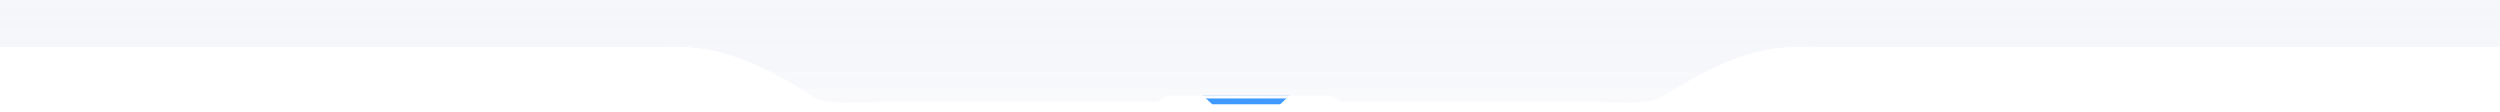 <svg width="1920" height="86" viewBox="0 0 1920 86" fill="none" xmlns="http://www.w3.org/2000/svg">
<g clip-path="url(#clip0_11335_1042)">
<g filter="url(#filter0_dd_11335_1042)">
<path d="M923.92 73.512H990.215L983.168 80.074H930.967L923.92 73.512Z" fill="#3F9AFF"/>
</g>
<path d="M-375.956 36.287V37.243H-375L508.784 37.243C510.224 37.243 511.757 37.215 513.392 37.186C520.499 37.059 529.525 36.898 541.144 38.805C555.422 41.148 573.622 46.621 596.812 59.17C606.497 64.411 612.812 68.342 617.558 71.295C618.5 71.882 619.381 72.43 620.214 72.942C625.243 76.035 628.591 77.859 633.269 78.858C637.896 79.846 643.786 80.016 653.89 79.951C657.136 79.93 660.82 79.884 665.046 79.832C674.028 79.721 685.457 79.579 700.318 79.579H888.694H888.98L889.219 79.422L896.442 74.682H977.979H1025.42L1032.65 79.422L1032.88 79.579H1033.17H1201.05C1215.91 79.579 1227.34 79.721 1236.32 79.832C1240.55 79.884 1244.23 79.93 1247.48 79.951C1257.58 80.016 1263.47 79.846 1268.1 78.858C1272.78 77.859 1276.13 76.035 1281.16 72.942C1281.99 72.43 1282.87 71.882 1283.81 71.296C1288.56 68.342 1294.87 64.412 1304.56 59.17C1327.75 46.621 1345.95 41.148 1360.23 38.805C1371.85 36.898 1380.87 37.059 1387.98 37.186C1389.61 37.215 1391.15 37.243 1392.59 37.243H2294.82H2295.78V36.287V-14V-14.956H2294.82L-375 -14.956H-375.956V-14V36.287Z" stroke="url(#paint0_linear_11335_1042)" stroke-width="1.911"/>
<path opacity="0.3" d="M-375.319 43.295V43.614H-375L508.784 43.614C510.212 43.614 511.737 43.586 513.366 43.557C520.474 43.43 529.566 43.267 541.247 45.184C555.601 47.54 573.868 53.038 597.115 65.618C606.819 70.869 613.151 74.81 617.897 77.764C618.838 78.35 619.717 78.897 620.547 79.407C625.566 82.494 628.837 84.268 633.402 85.243C637.95 86.213 643.77 86.387 653.886 86.322C657.126 86.3 660.807 86.255 665.031 86.203C674.015 86.091 685.454 85.95 700.318 85.95H888.694H888.789L888.869 85.898L896.252 81.053H977.979H1025.61L1033 85.898L1033.08 85.95H1033.17H1201.05C1215.92 85.95 1227.36 86.091 1236.34 86.203C1240.56 86.255 1244.24 86.3 1247.48 86.322C1257.6 86.387 1263.42 86.213 1267.97 85.243C1272.53 84.268 1275.8 82.494 1280.82 79.407C1281.65 78.897 1282.53 78.35 1283.47 77.764C1288.22 74.81 1294.55 70.869 1304.26 65.618C1327.5 53.038 1345.77 47.54 1360.12 45.184C1371.8 43.267 1380.9 43.43 1388 43.557C1389.63 43.586 1391.16 43.614 1392.59 43.614H2294.82H2295.14V43.295V-6.992V-7.311H2294.82L-375 -7.311H-375.319V-6.992V43.295Z" stroke="url(#paint1_linear_11335_1042)" stroke-width="0.637"/>
<mask id="mask0_11335_1042" style="mask-type:alpha" maskUnits="userSpaceOnUse" x="-375" y="-14" width="2670" height="94">
<path d="M508.784 36.287L-375 36.287V-14L2294.82 -14V36.287H1392.59C1377.31 36.287 1350.65 33.139 1304.1 58.33C1257.55 83.521 1288.47 78.624 1201.05 78.624H1031.26L1023.8 73.727H977.979H896.156L888.694 78.624H700.318C612.902 78.624 643.818 83.521 597.267 58.33C550.716 33.139 524.064 36.287 508.784 36.287Z" fill="url(#paint2_linear_11335_1042)"/>
</mask>
<g mask="url(#mask0_11335_1042)">
<g filter="url(#filter1_b_11335_1042)">
<path d="M508.784 36.287L-375 36.287V-14L2294.82 -14V36.287H1392.59C1377.31 36.287 1350.65 33.139 1304.1 58.33C1257.55 83.521 1288.47 78.624 1201.05 78.624H1026.8L1019.34 73.727H977.979H896.156L888.694 78.624H700.318C612.902 78.624 643.818 83.521 597.267 58.33C550.716 33.139 524.064 36.287 508.784 36.287Z" fill="#BDC4DD" fill-opacity="0.15"/>
<path d="M508.784 36.287L-375 36.287V-14L2294.82 -14V36.287H1392.59C1377.31 36.287 1350.65 33.139 1304.1 58.33C1257.55 83.521 1288.47 78.624 1201.05 78.624H1026.8L1019.34 73.727H977.979H896.156L888.694 78.624H700.318C612.902 78.624 643.818 83.521 597.267 58.33C550.716 33.139 524.064 36.287 508.784 36.287Z" fill="url(#paint3_linear_11335_1042)" fill-opacity="0.2"/>
<path d="M508.784 36.287L-375 36.287V-14L2294.82 -14V36.287H1392.59C1377.31 36.287 1350.65 33.139 1304.1 58.33C1257.55 83.521 1288.47 78.624 1201.05 78.624H1026.8L1019.34 73.727H977.979H896.156L888.694 78.624H700.318C612.902 78.624 643.818 83.521 597.267 58.33C550.716 33.139 524.064 36.287 508.784 36.287Z" fill="url(#paint4_linear_11335_1042)" fill-opacity="0.3"/>
</g>
</g>
</g>
<defs>
<filter id="filter0_dd_11335_1042" x="888.684" y="38.276" width="136.767" height="77.035" filterUnits="userSpaceOnUse" color-interpolation-filters="sRGB">
<feFlood flood-opacity="0" result="BackgroundImageFix"/>
<feColorMatrix in="SourceAlpha" type="matrix" values="0 0 0 0 0 0 0 0 0 0 0 0 0 0 0 0 0 0 127 0" result="hardAlpha"/>
<feOffset/>
<feGaussianBlur stdDeviation="17.618"/>
<feComposite in2="hardAlpha" operator="out"/>
<feColorMatrix type="matrix" values="0 0 0 0 0.247 0 0 0 0 0.604 0 0 0 0 1 0 0 0 1 0"/>
<feBlend mode="overlay" in2="BackgroundImageFix" result="effect1_dropShadow_11335_1042"/>
<feColorMatrix in="SourceAlpha" type="matrix" values="0 0 0 0 0 0 0 0 0 0 0 0 0 0 0 0 0 0 127 0" result="hardAlpha"/>
<feOffset/>
<feGaussianBlur stdDeviation="17.618"/>
<feComposite in2="hardAlpha" operator="out"/>
<feColorMatrix type="matrix" values="0 0 0 0 0.131 0 0 0 0 0.427 0 0 0 0 1 0 0 0 1 0"/>
<feBlend mode="overlay" in2="effect1_dropShadow_11335_1042" result="effect2_dropShadow_11335_1042"/>
<feBlend mode="normal" in="SourceGraphic" in2="effect2_dropShadow_11335_1042" result="shape"/>
</filter>
<filter id="filter1_b_11335_1042" x="-381.37" y="-20.37" width="2682.56" height="105.749" filterUnits="userSpaceOnUse" color-interpolation-filters="sRGB">
<feFlood flood-opacity="0" result="BackgroundImageFix"/>
<feGaussianBlur in="BackgroundImageFix" stdDeviation="3.185"/>
<feComposite in2="SourceAlpha" operator="in" result="effect1_backgroundBlur_11335_1042"/>
<feBlend mode="normal" in="SourceGraphic" in2="effect1_backgroundBlur_11335_1042" result="shape"/>
</filter>
<linearGradient id="paint0_linear_11335_1042" x1="-367.508" y1="78.998" x2="2294.82" y2="78.998" gradientUnits="userSpaceOnUse">
<stop stop-color="white" stop-opacity="0"/>
<stop offset="0.3" stop-color="white" stop-opacity="0.52"/>
<stop offset="0.495" stop-color="white"/>
<stop offset="0.707" stop-color="white" stop-opacity="0.5"/>
<stop offset="1" stop-color="white" stop-opacity="0"/>
</linearGradient>
<linearGradient id="paint1_linear_11335_1042" x1="-367.508" y1="86.006" x2="2294.82" y2="86.006" gradientUnits="userSpaceOnUse">
<stop stop-color="white" stop-opacity="0"/>
<stop offset="0.3" stop-color="white" stop-opacity="0.52"/>
<stop offset="0.495" stop-color="white"/>
<stop offset="0.707" stop-color="white" stop-opacity="0.5"/>
<stop offset="1" stop-color="white" stop-opacity="0"/>
</linearGradient>
<linearGradient id="paint2_linear_11335_1042" x1="-648.471" y1="32.549" x2="2441.6" y2="32.549" gradientUnits="userSpaceOnUse">
<stop offset="0.11" stop-color="#4081FF" stop-opacity="0"/>
<stop offset="0.202" stop-color="#4383FF"/>
<stop offset="0.85" stop-color="#4383FF"/>
<stop offset="0.986" stop-color="#4081FF" stop-opacity="0"/>
</linearGradient>
<linearGradient id="paint3_linear_11335_1042" x1="925.192" y1="-5.073" x2="925.192" y2="79.007" gradientUnits="userSpaceOnUse">
<stop stop-color="white" stop-opacity="0"/>
<stop offset="1" stop-color="white"/>
</linearGradient>
<linearGradient id="paint4_linear_11335_1042" x1="925.192" y1="-5.073" x2="925.192" y2="79.007" gradientUnits="userSpaceOnUse">
<stop offset="0.636" stop-color="white" stop-opacity="0"/>
<stop offset="1" stop-color="white"/>
</linearGradient>
<clipPath id="clip0_11335_1042">
<rect width="1920" height="86" fill="white"/>
</clipPath>
</defs>
</svg>
